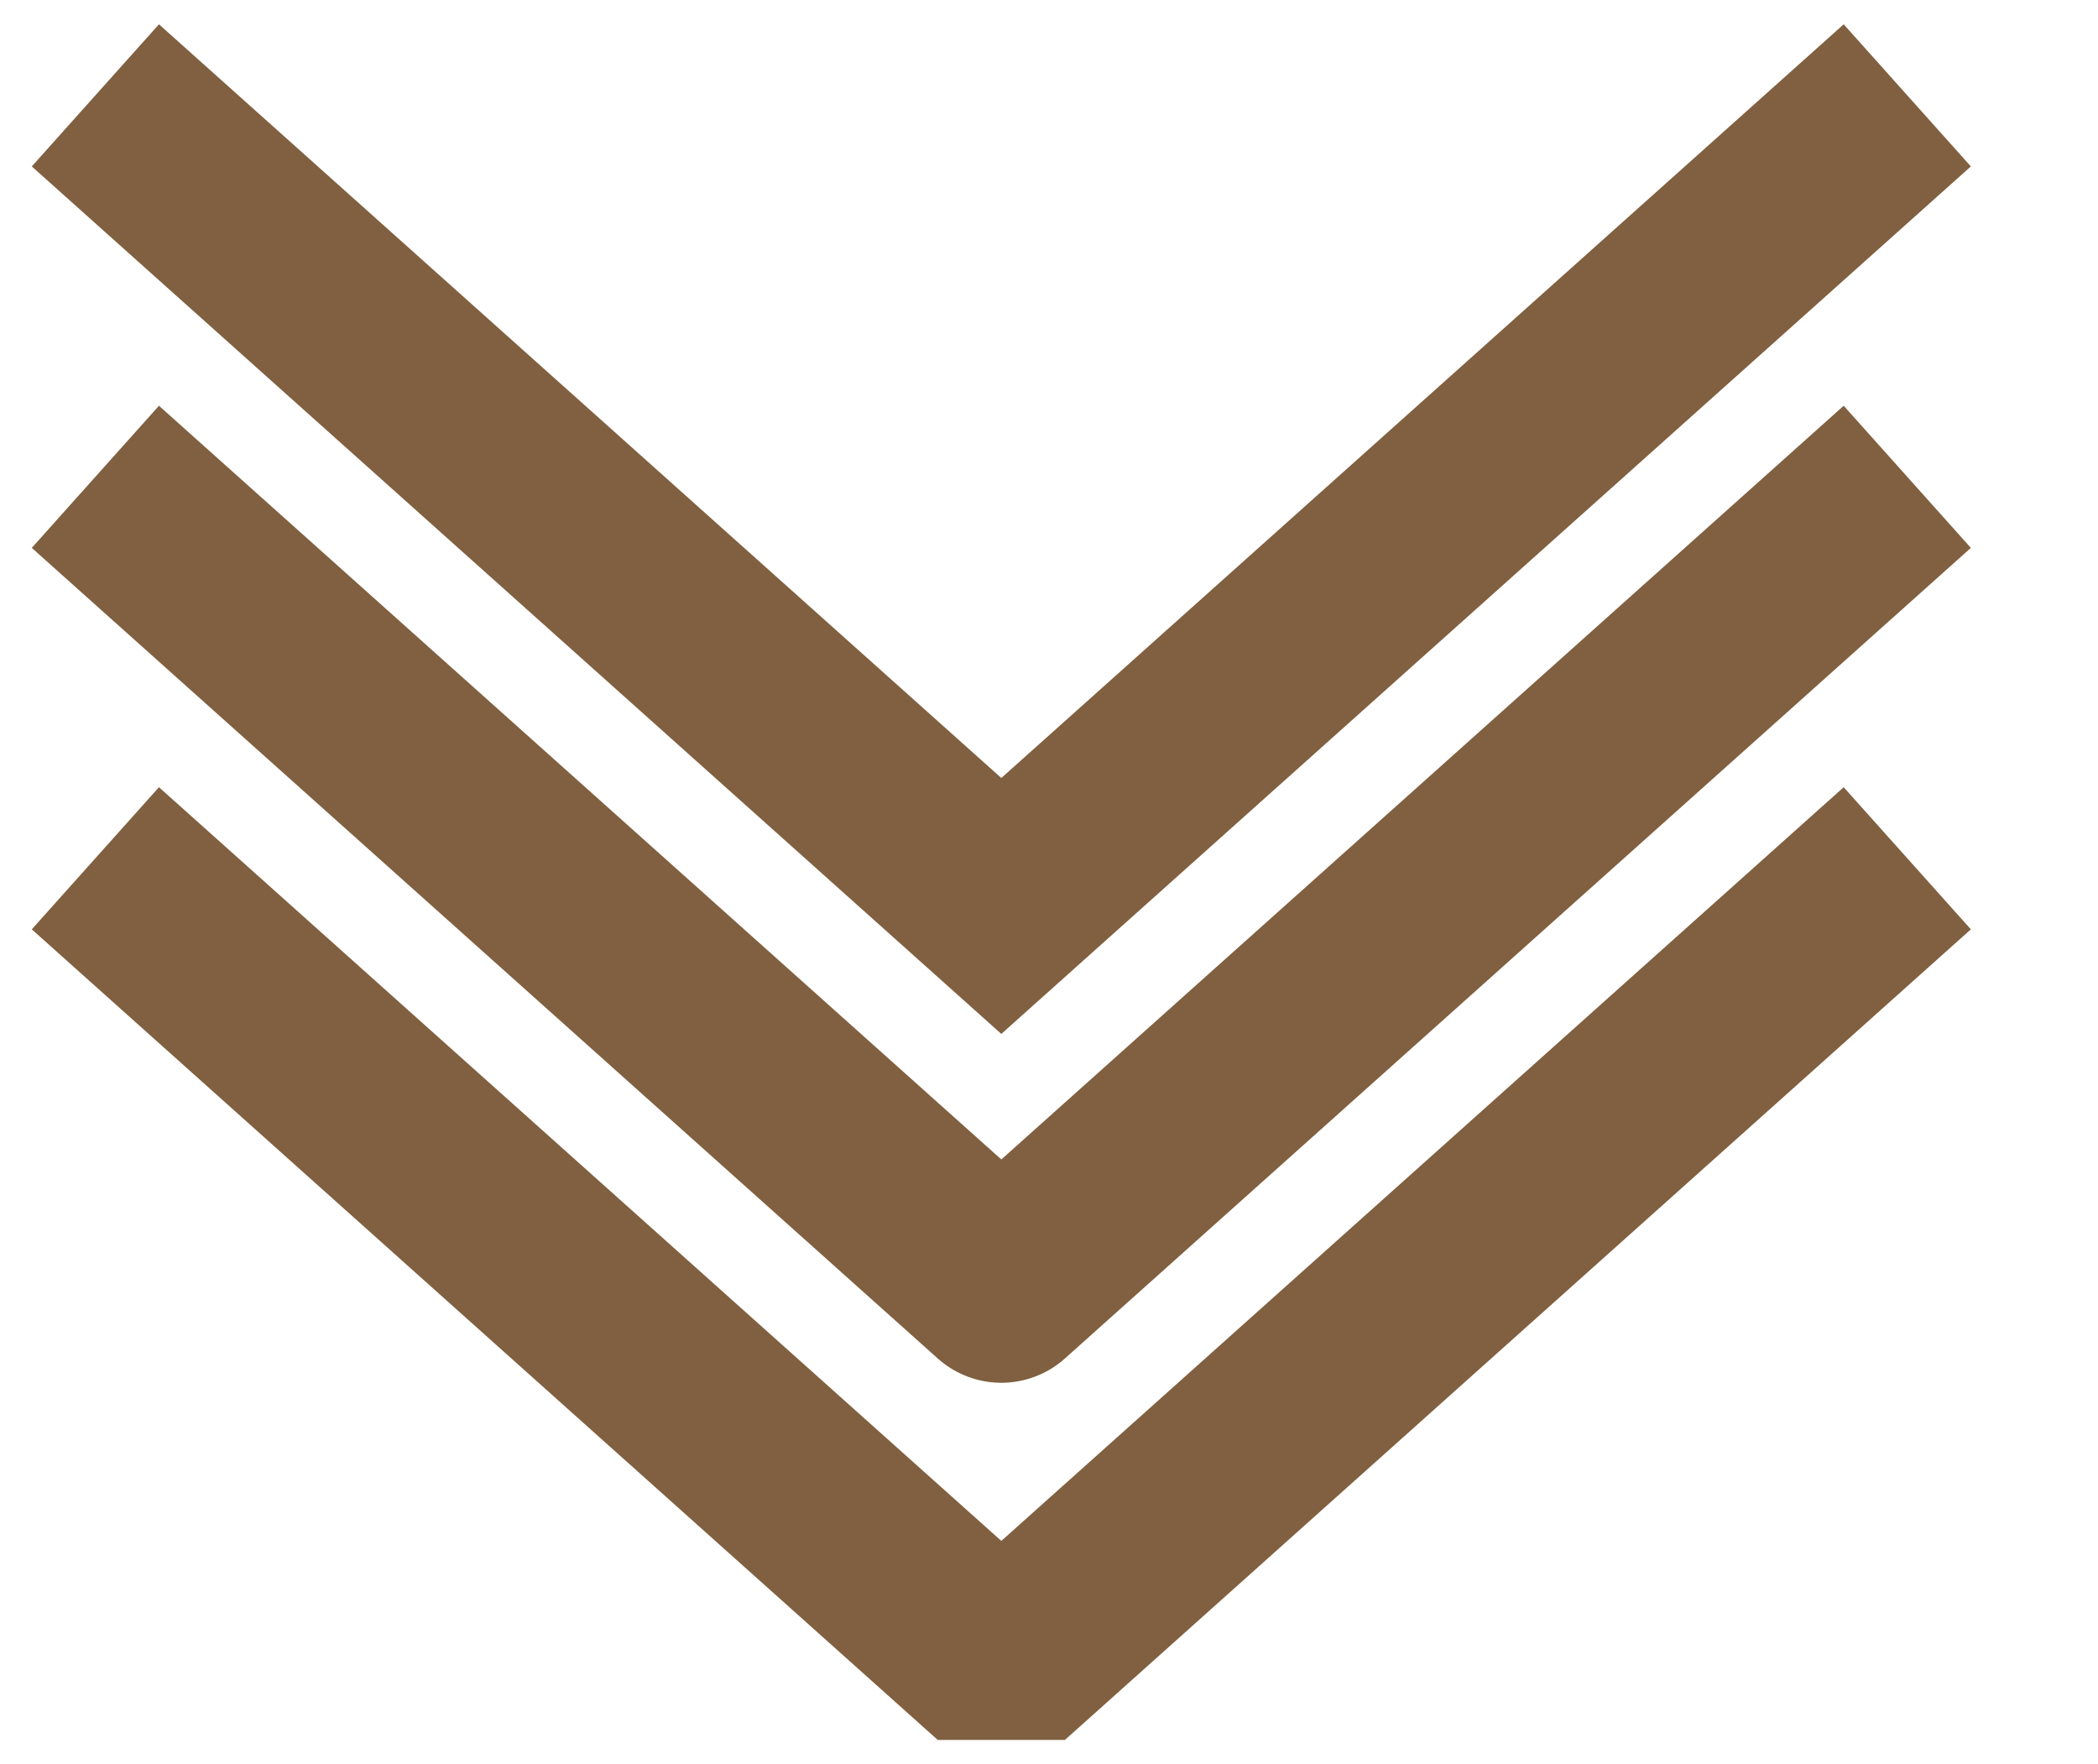 <!DOCTYPE svg PUBLIC "-//W3C//DTD SVG 1.1//EN" "http://www.w3.org/Graphics/SVG/1.1/DTD/svg11.dtd">
<svg    xmlns="http://www.w3.org/2000/svg" version="1.1"
        xmlns:xlink="http://www.w3.org/1999/xlink"
        x="0px" y="0px" width="220px" height="185px"
        viewBox="0 0 220 185" xml:space="preserve">

<path
    stroke="#806040" stroke-width="20" stroke-linejoin="miter" stroke-miterlimit="10"
    fill="none"
    d="M10,10 105,95 200,10"/>

<path
    stroke="#806040" stroke-width="20" stroke-linejoin="round"
    fill="none"
    d="M10,50 105,135 200,50"/>

<path
    stroke="#806040" stroke-width="20" stroke-linejoin="bevel"
    fill="none"
    d="M10,90 105,175 200,90"/>       

</svg>